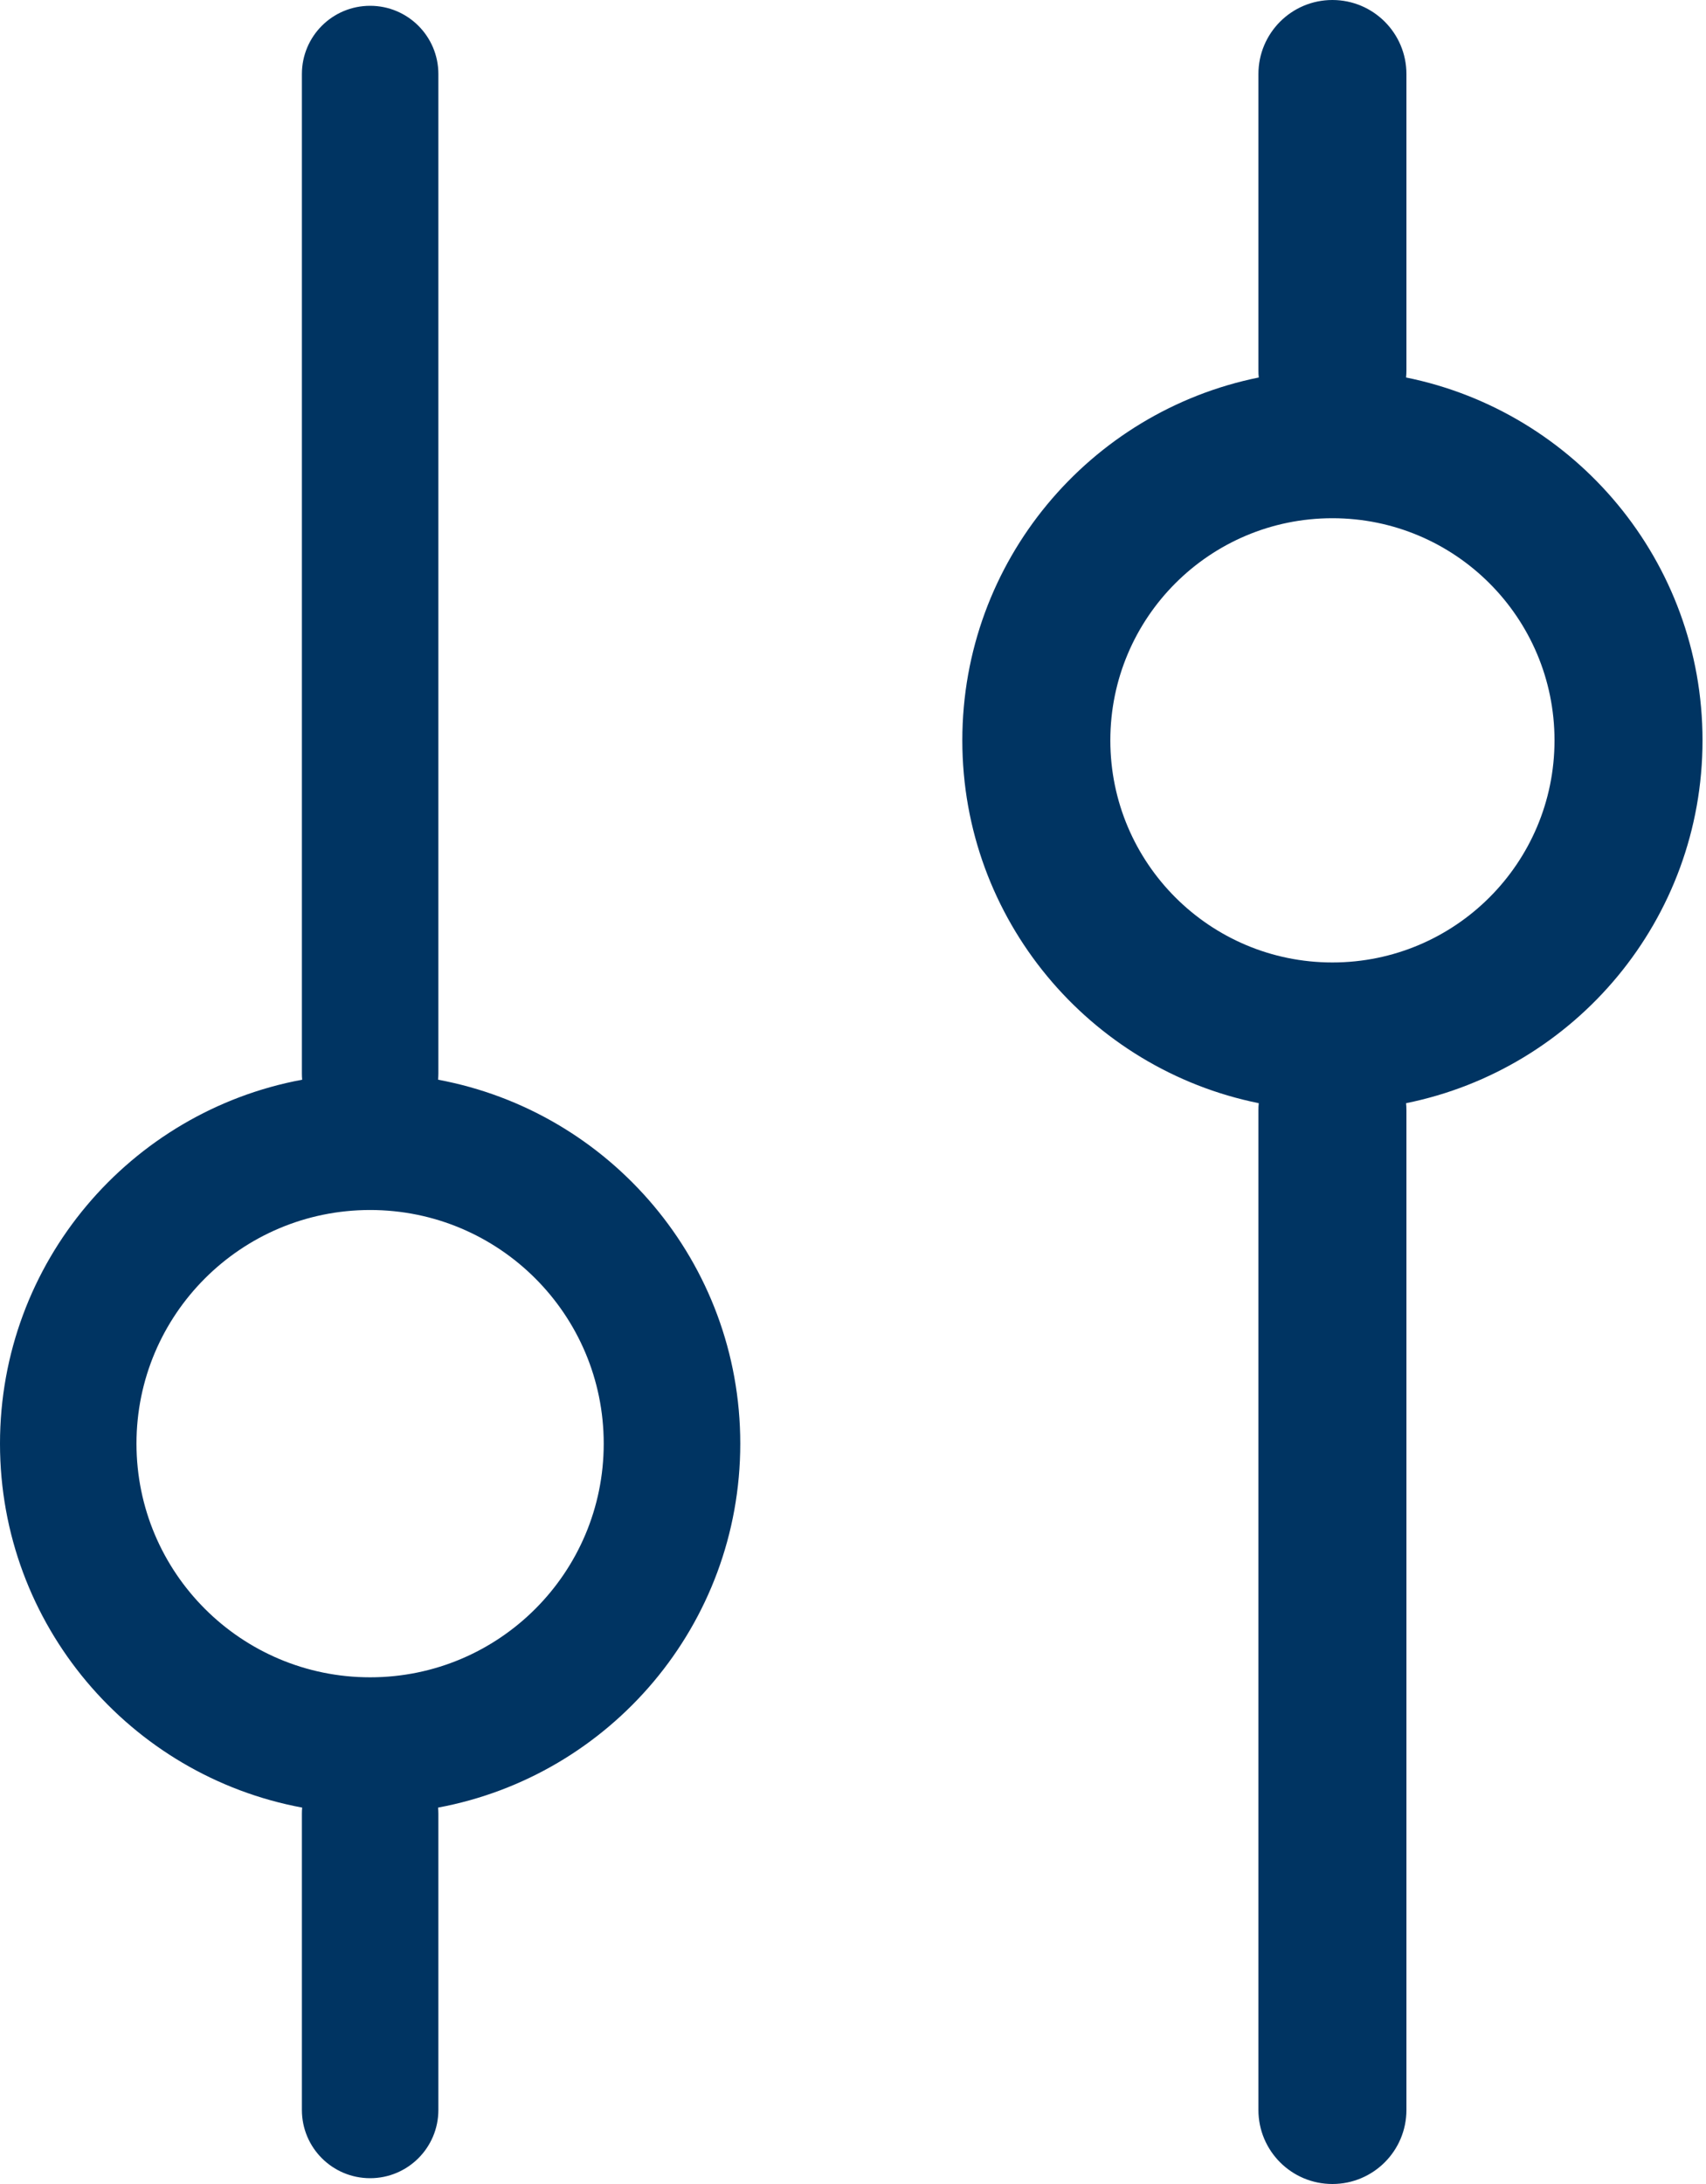 <svg width="25" height="32" viewBox="0 0 25 32" fill="none" xmlns="http://www.w3.org/2000/svg">
<path id="filter" fill-rule="evenodd" clip-rule="evenodd" d="M20.61 30.915C20.61 31.514 20.125 32 19.525 32C18.926 32 18.441 31.514 18.441 30.915V16.271C18.441 16.235 18.442 16.199 18.446 16.164C15.968 15.663 14.102 13.473 14.102 10.848C14.102 8.222 15.968 6.032 18.446 5.531C18.442 5.496 18.441 5.46 18.441 5.424V1.085C18.441 0.486 18.926 0 19.525 0C20.125 0 20.61 0.486 20.61 1.085V5.424C20.61 5.46 20.608 5.496 20.605 5.531C23.083 6.032 24.949 8.222 24.949 10.848C24.949 13.473 23.083 15.663 20.605 16.164C20.608 16.199 20.61 16.235 20.61 16.271V30.915ZM22.78 10.848C22.78 9.05 21.323 7.593 19.525 7.593C17.728 7.593 16.271 9.05 16.271 10.848C16.271 12.645 17.728 14.102 19.525 14.102C21.323 14.102 22.78 12.645 22.78 10.848ZM6.424 1.085C6.424 0.532 5.976 0.085 5.424 0.085C4.871 0.085 4.424 0.532 4.424 1.085V15.729C4.424 15.76 4.425 15.79 4.428 15.82C1.908 16.288 0 18.497 0 21.152C0 23.808 1.908 26.017 4.428 26.485C4.425 26.515 4.424 26.546 4.424 26.576L4.424 30.915C4.424 31.468 4.871 31.915 5.424 31.915C5.976 31.915 6.424 31.468 6.424 30.915V26.576C6.424 26.546 6.422 26.515 6.42 26.485C8.939 26.017 10.848 23.808 10.848 21.152C10.848 18.497 8.939 16.288 6.42 15.82C6.422 15.79 6.424 15.76 6.424 15.729V1.085ZM8.847 21.152C8.847 23.043 7.315 24.576 5.424 24.576C3.533 24.576 2 23.043 2 21.152C2 19.262 3.533 17.729 5.424 17.729C7.315 17.729 8.847 19.262 8.847 21.152Z" fill="#003462"/>
</svg>
